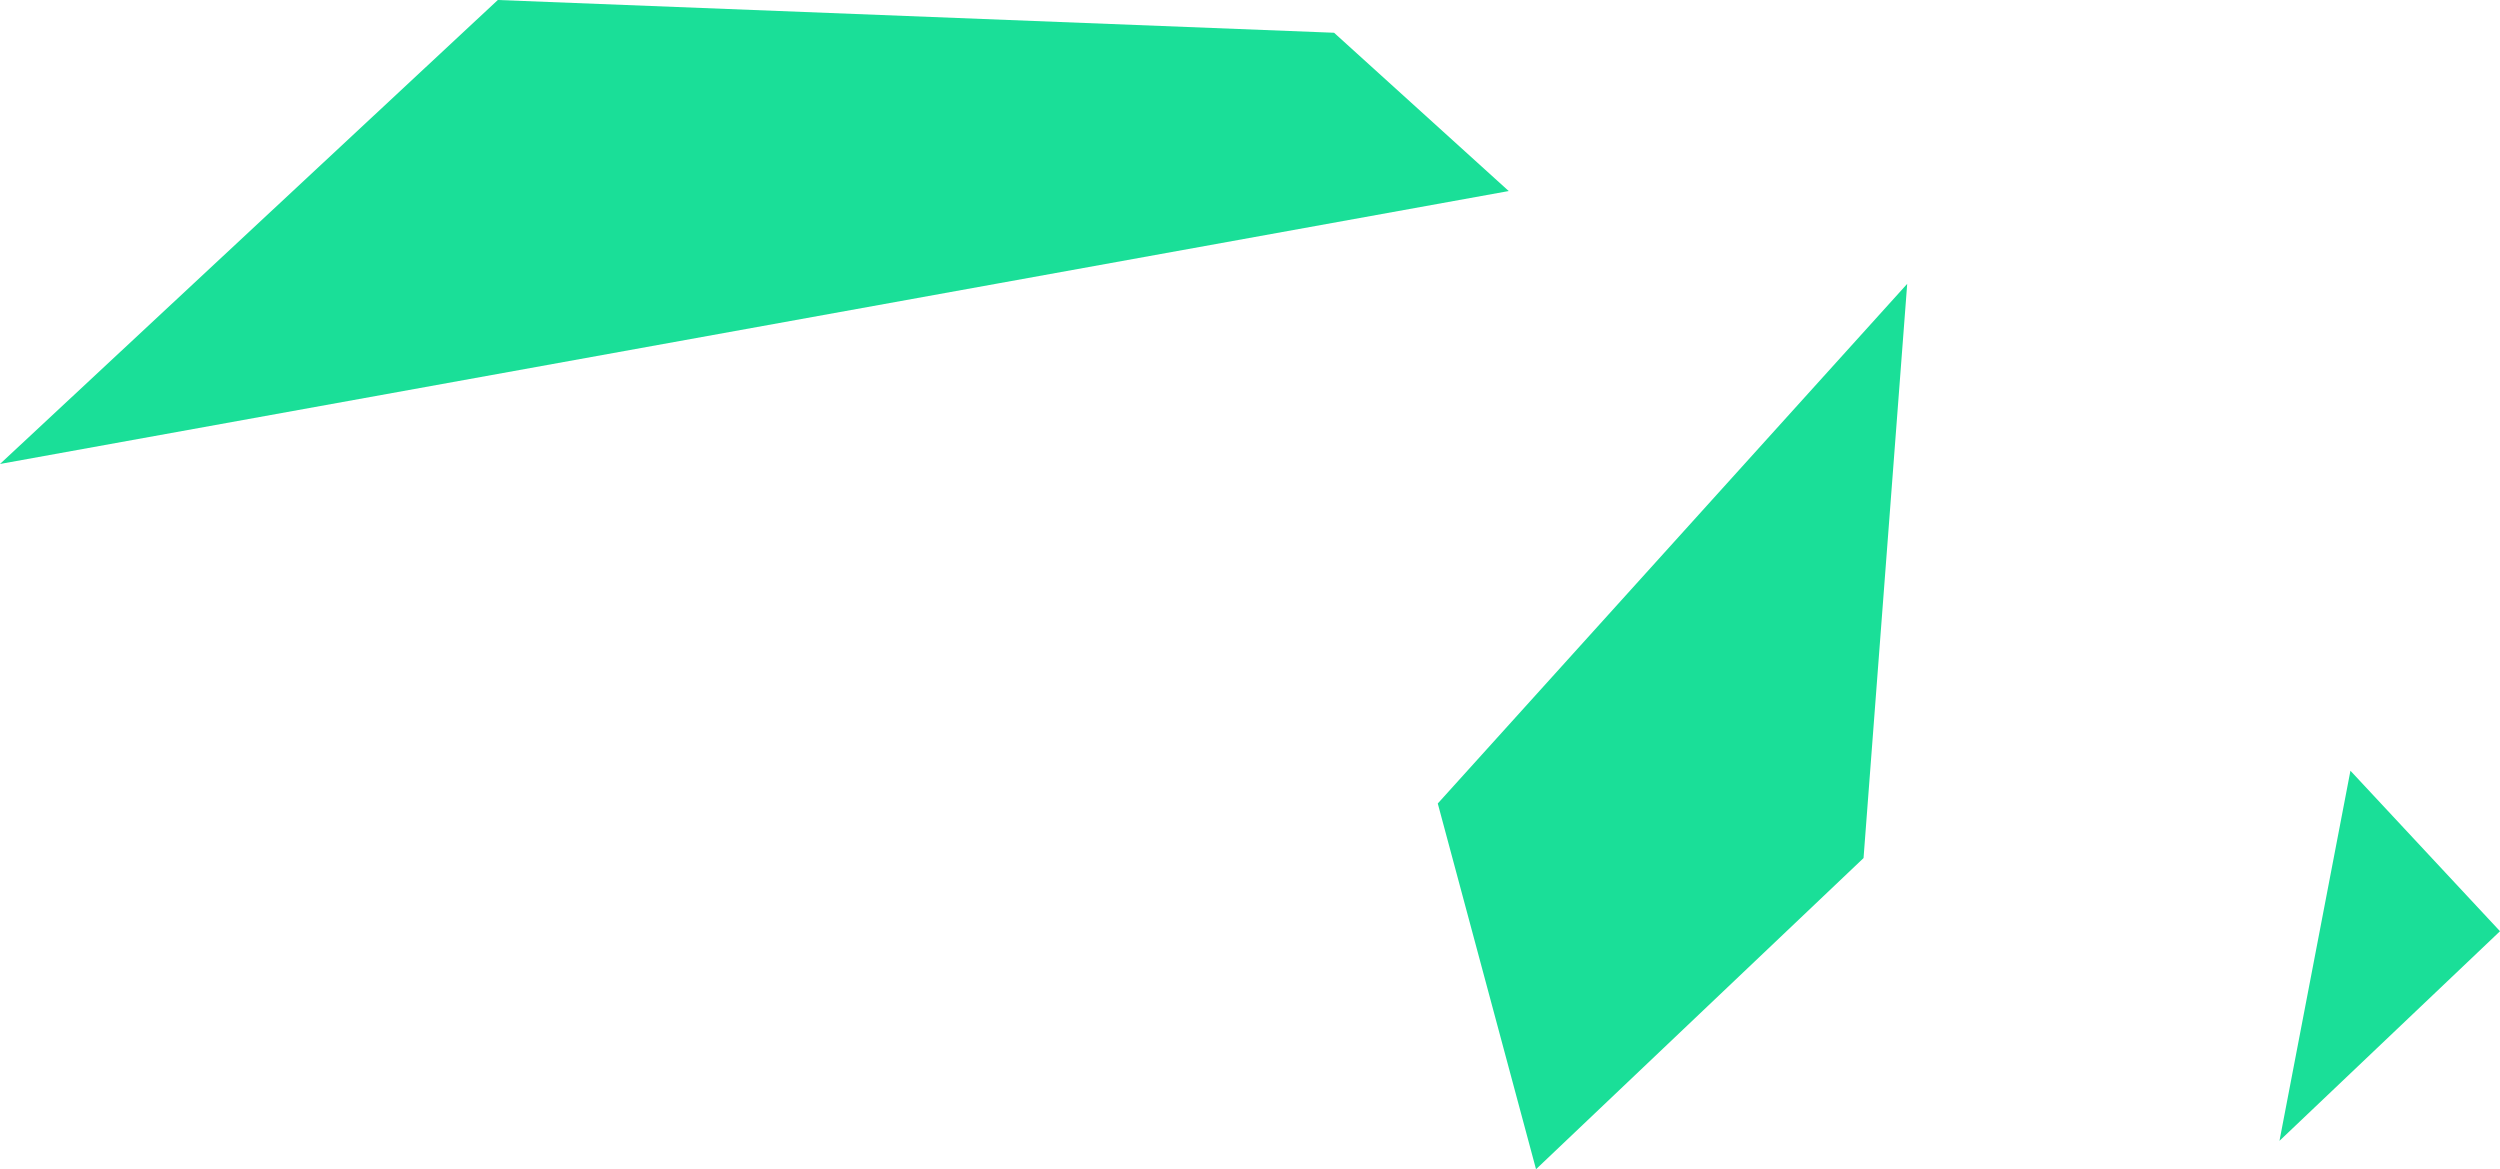 <?xml version="1.0" encoding="UTF-8" standalone="no"?>
<svg xmlns:xlink="http://www.w3.org/1999/xlink" height="53.55px" width="114.5px" xmlns="http://www.w3.org/2000/svg">
  <g transform="matrix(1.0, 0.0, 0.0, 1.0, 57.25, 26.75)">
    <path d="M11.85 -18.0 L-57.25 -5.5 -34.45 -26.75 3.85 -25.25 11.85 -18.0 M50.4 8.55 L57.25 15.9 47.15 25.5 50.4 8.55 M13.1 26.8 L8.6 10.05 30.1 -13.75 28.1 12.55 13.1 26.8" fill="#1adf98" fill-rule="evenodd" stroke="none"/>
  </g>
</svg>
